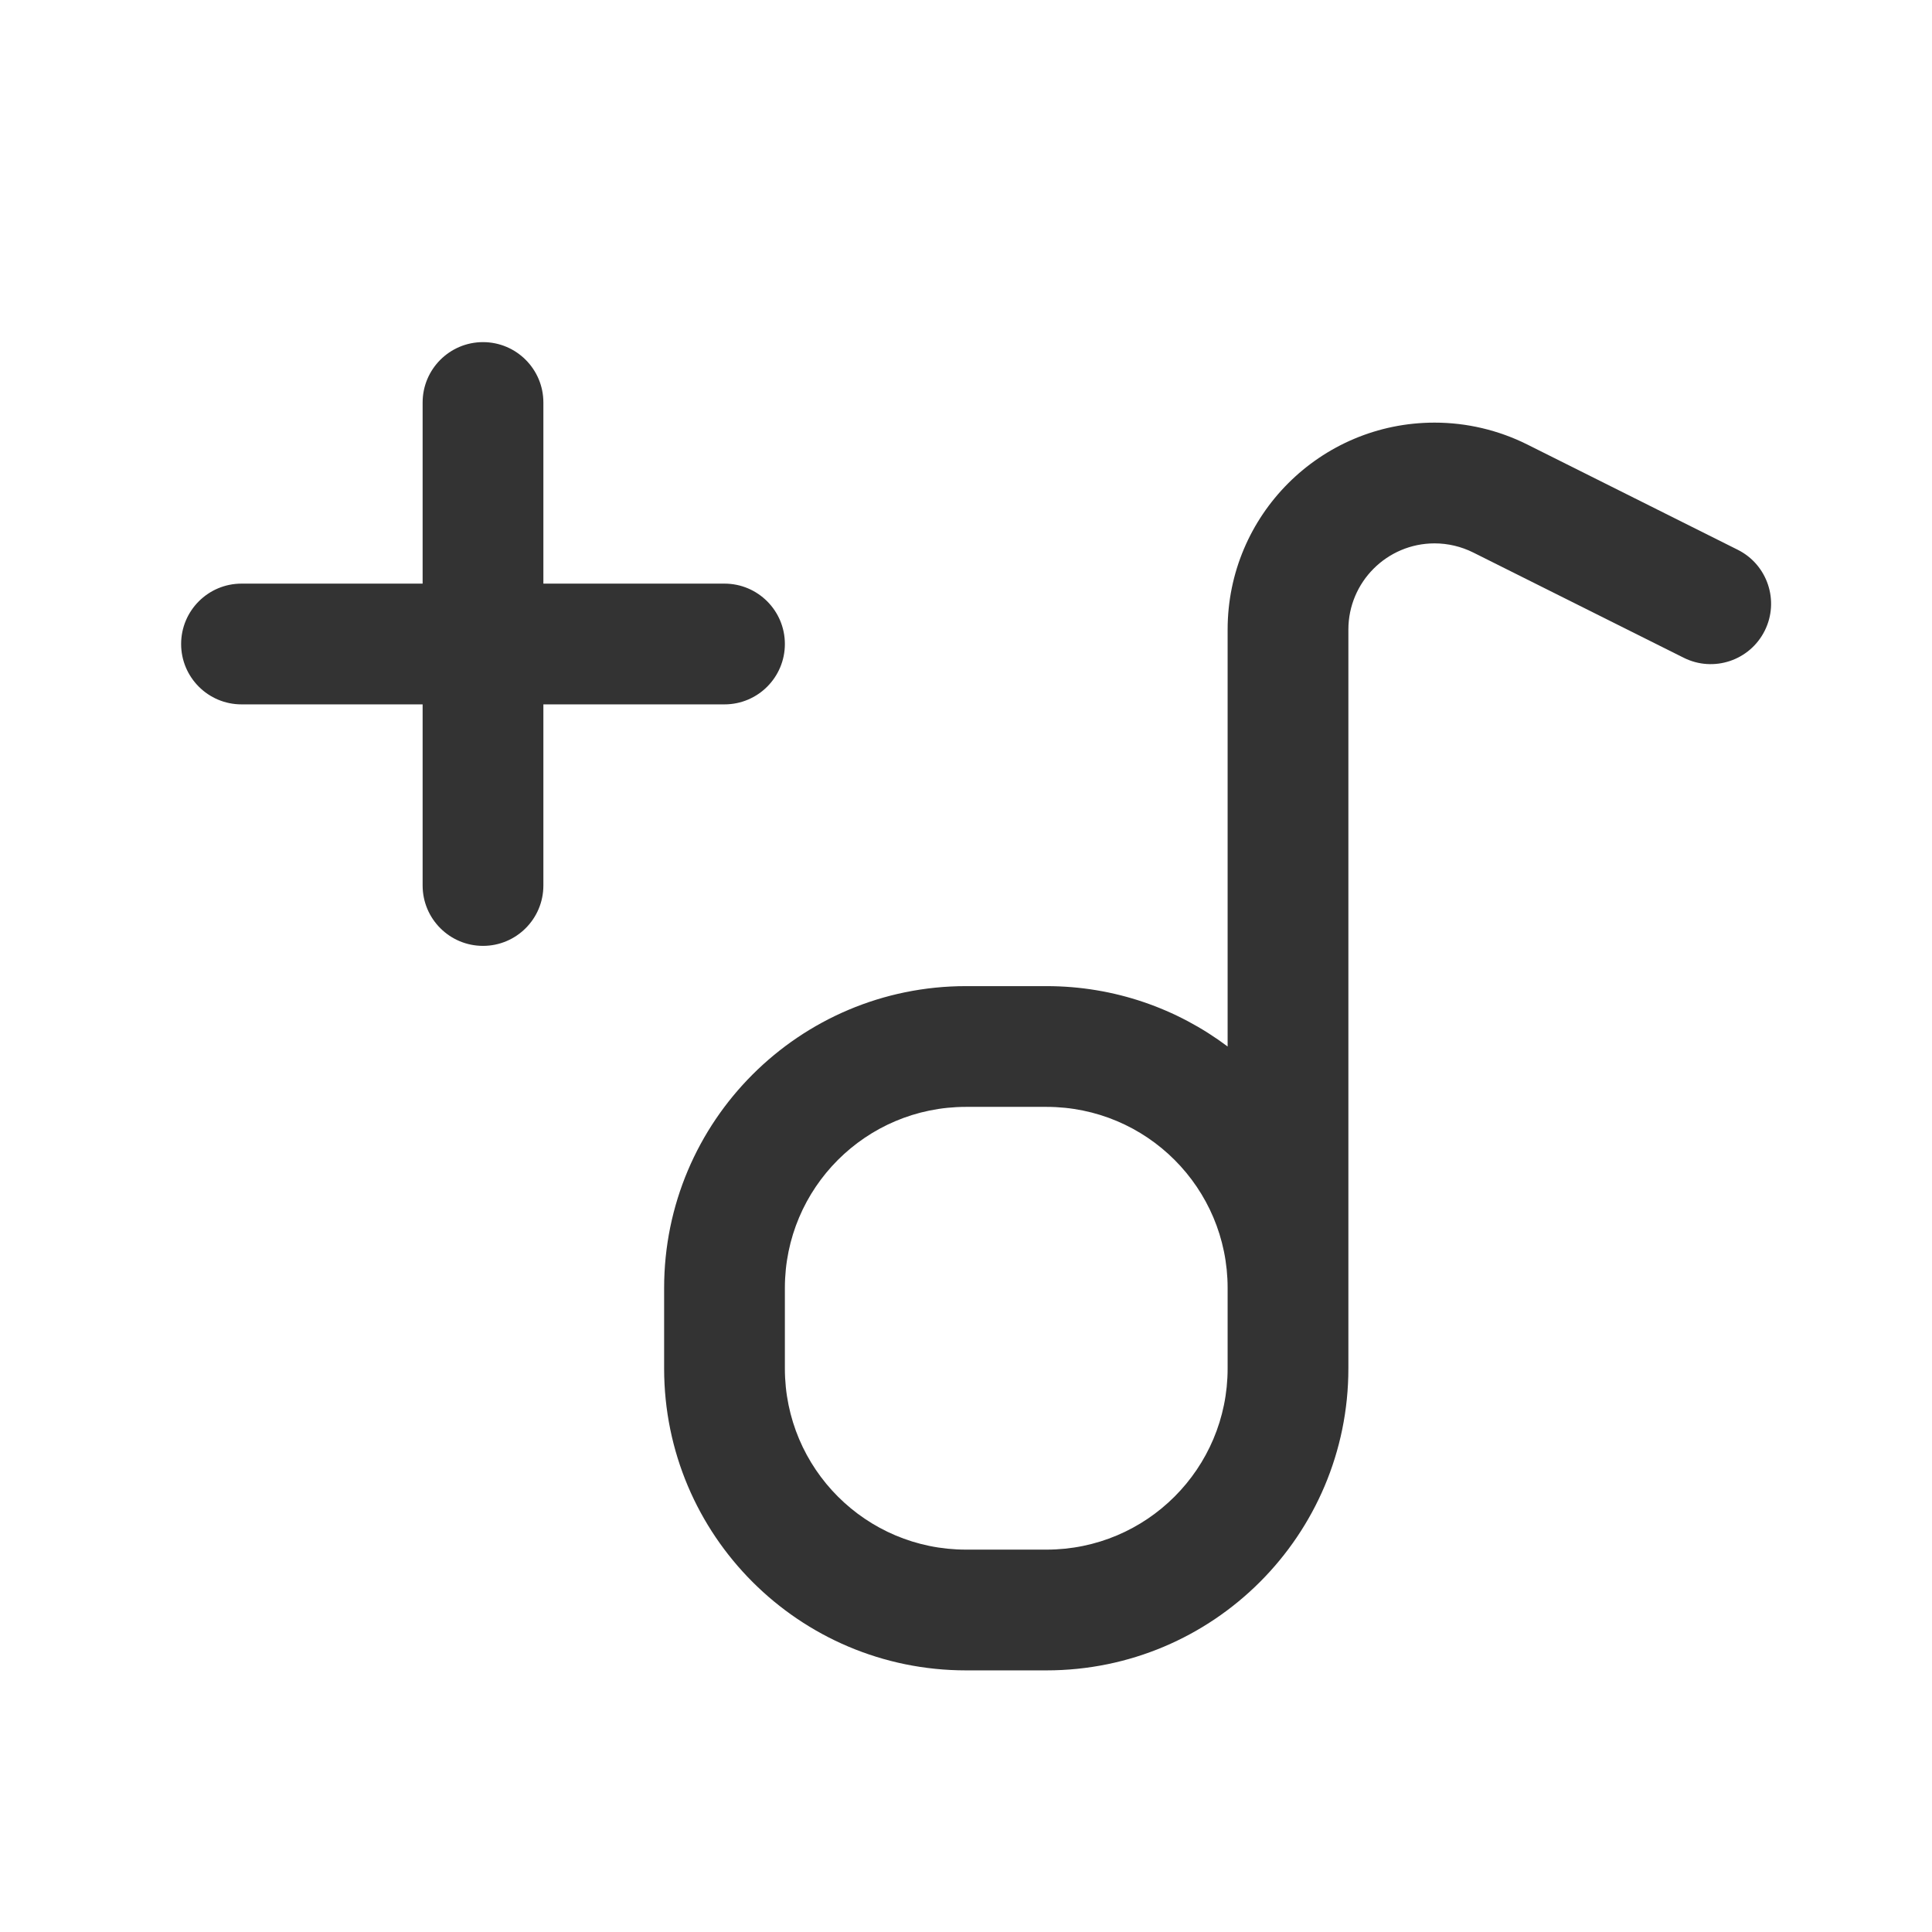 <svg width="24" height="24" viewBox="0 0 24 24" fill="none" xmlns="http://www.w3.org/2000/svg">
<path fill-rule="evenodd" clip-rule="evenodd" d="M6 4.25C6.414 4.25 6.75 4.586 6.75 5V7.25H9C9.414 7.25 9.75 7.586 9.75 8C9.75 8.414 9.414 8.75 9 8.75H6.75V11C6.75 11.414 6.414 11.75 6 11.75C5.586 11.75 5.25 11.414 5.25 11V8.75H3C2.586 8.75 2.25 8.414 2.25 8C2.25 7.586 2.586 7.25 3 7.25H5.25V5C5.25 4.586 5.586 4.25 6 4.25ZM17.821 5.25C16.401 5.25 15.25 6.401 15.25 7.821V13C14.623 12.529 13.844 12.25 13 12.25H12C9.929 12.25 8.25 13.929 8.25 16V17C8.25 19.071 9.929 20.75 12 20.75H13C15.071 20.75 16.75 19.071 16.75 17V16.5V16V7.821C16.75 7.23 17.23 6.75 17.821 6.75C17.987 6.75 18.151 6.789 18.3 6.863L20.916 8.171C21.286 8.356 21.737 8.206 21.922 7.835C22.107 7.465 21.957 7.014 21.586 6.829L18.971 5.521C18.614 5.343 18.22 5.25 17.821 5.25ZM15.25 16C15.25 14.757 14.243 13.75 13 13.75H12C10.757 13.75 9.75 14.757 9.75 16V17C9.75 18.243 10.757 19.25 12 19.25H13C14.243 19.25 15.25 18.243 15.25 17V16.5V16Z" fill="#333333"/>
</svg>
